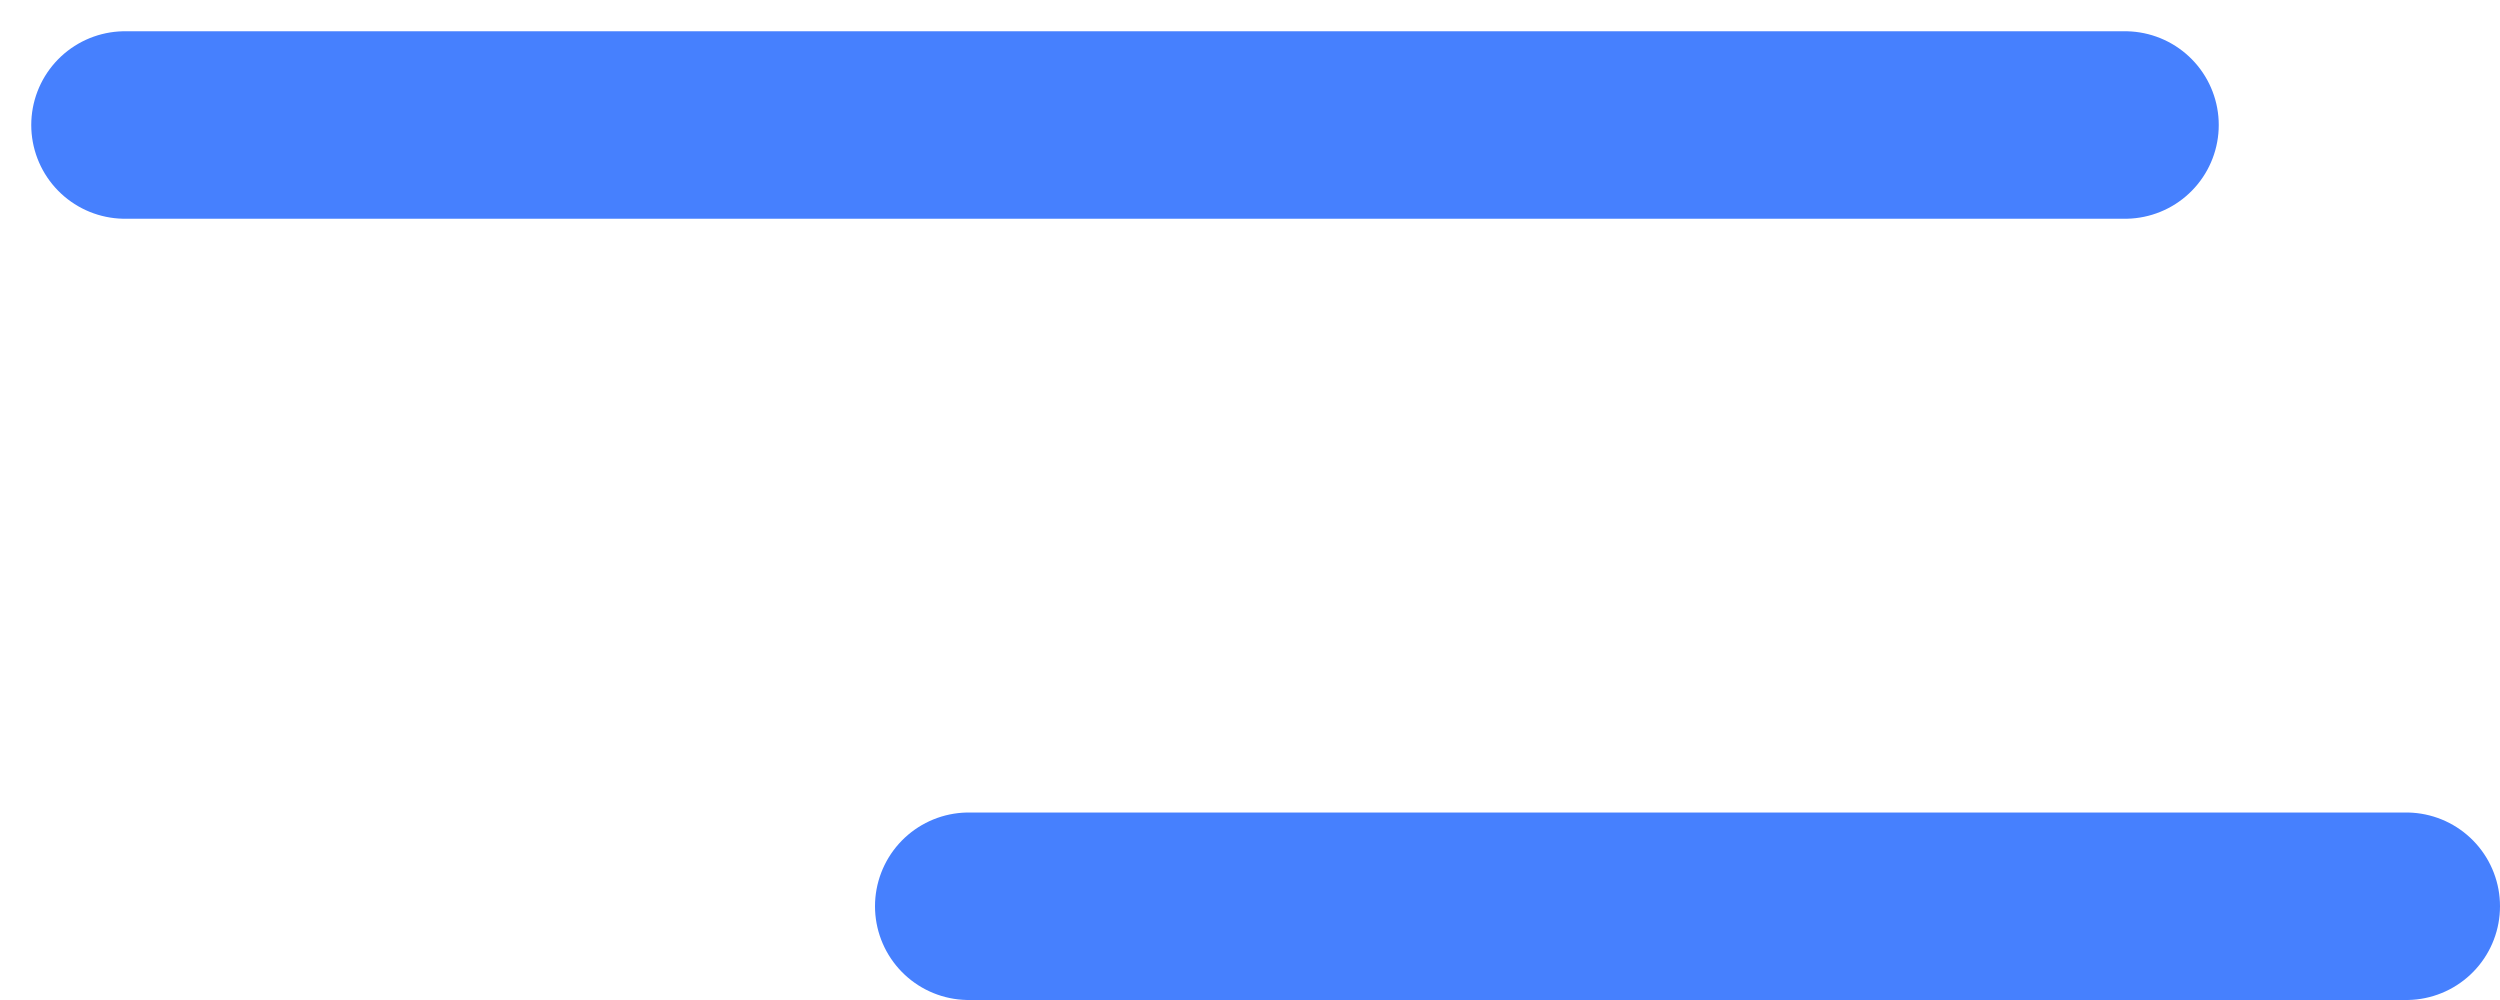 <svg width="20" height="8" viewBox="0 0 20 8" fill="none" xmlns="http://www.w3.org/2000/svg">
<g clip-path="url(#clip0_108_6)">
<path d="M7.75 7.25H19.25" stroke="#4680FE" stroke-width="1.5" stroke-linecap="round"/>
</g>
<path d="M1 1L17 1" stroke="#4680FE" stroke-width="1.5" stroke-linecap="round"/>
<defs>
<clipPath id="clip0_108_6">
<rect width="13" height="2" fill="white" transform="translate(7 6)"/>
</clipPath>
</defs>
</svg>

